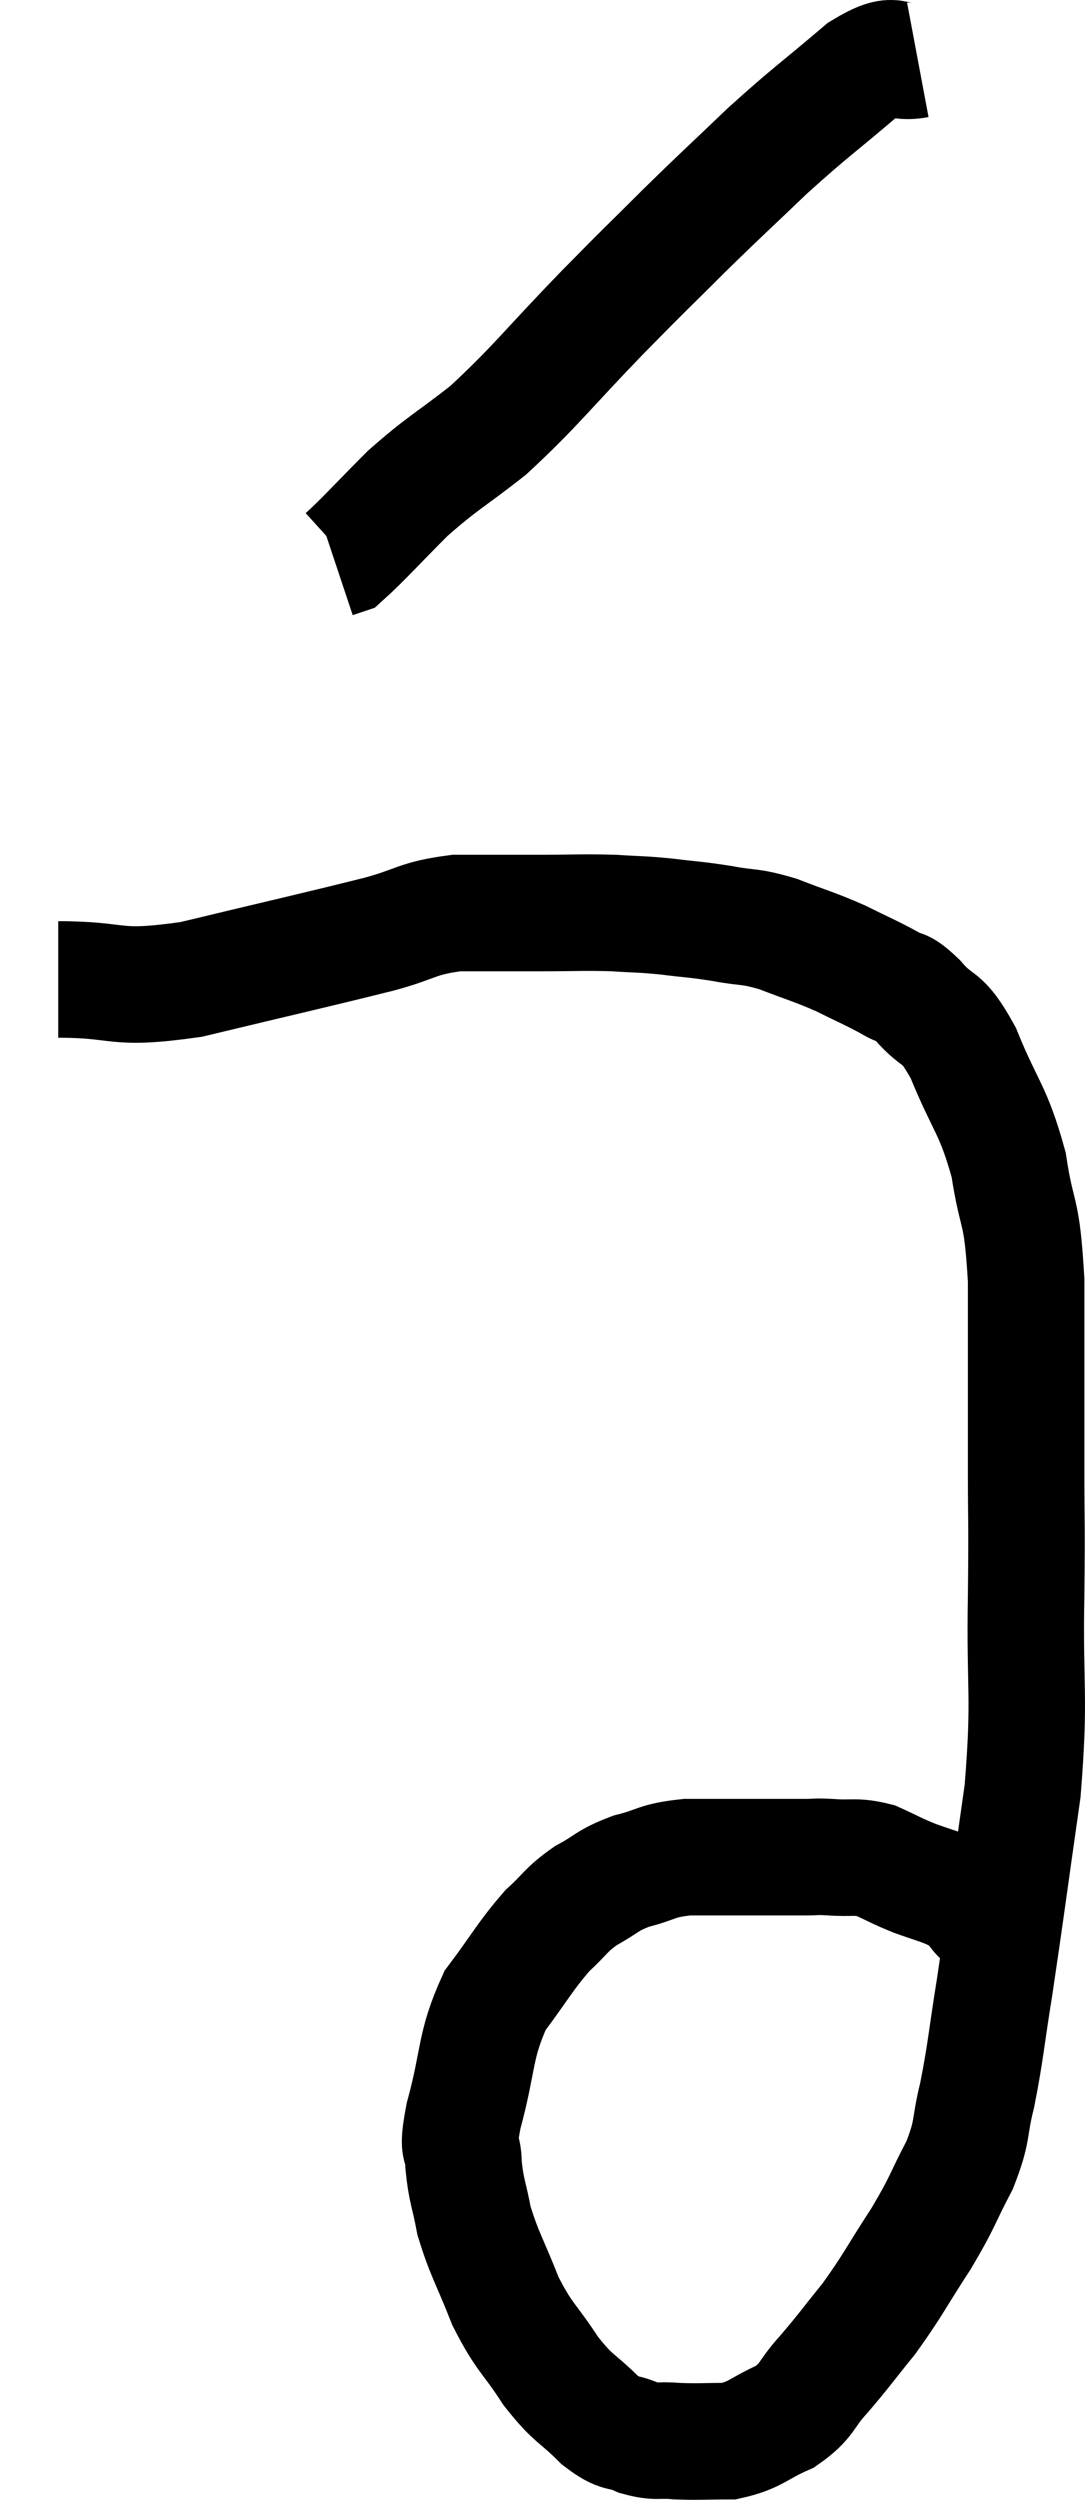 <svg xmlns="http://www.w3.org/2000/svg" viewBox="14.36 1.434 18.631 42.893" width="18.631" height="42.893"><path d="M 15.36 18.24 C 16.5 18.24, 16.26 18.435, 17.64 18.24 C 19.26 17.85, 19.74 17.745, 20.88 17.46 C 21.54 17.28, 21.51 17.19, 22.2 17.1 C 22.92 17.1, 22.965 17.1, 23.64 17.1 C 24.27 17.1, 24.36 17.085, 24.9 17.1 C 25.35 17.13, 25.335 17.115, 25.8 17.16 C 26.28 17.22, 26.28 17.205, 26.76 17.28 C 27.24 17.37, 27.21 17.31, 27.72 17.46 C 28.26 17.67, 28.32 17.67, 28.8 17.88 C 29.22 18.09, 29.31 18.12, 29.64 18.3 C 29.88 18.45, 29.805 18.3, 30.12 18.6 C 30.51 19.05, 30.51 18.795, 30.9 19.5 C 31.29 20.46, 31.41 20.445, 31.68 21.42 C 31.83 22.41, 31.905 22.095, 31.98 23.4 C 31.98 25.02, 31.98 25.29, 31.98 26.64 C 31.98 27.72, 31.995 27.42, 31.98 28.8 C 31.95 30.48, 32.055 30.48, 31.92 32.16 C 31.68 33.84, 31.635 34.215, 31.44 35.52 C 31.29 36.45, 31.29 36.615, 31.14 37.38 C 30.99 37.98, 31.08 37.965, 30.84 38.58 C 30.51 39.21, 30.57 39.18, 30.18 39.84 C 29.73 40.53, 29.7 40.635, 29.28 41.22 C 28.89 41.7, 28.86 41.76, 28.5 42.18 C 28.17 42.54, 28.245 42.615, 27.84 42.9 C 27.36 43.11, 27.345 43.215, 26.88 43.32 C 26.43 43.32, 26.37 43.335, 25.98 43.32 C 25.65 43.29, 25.65 43.35, 25.32 43.26 C 24.99 43.11, 25.035 43.245, 24.66 42.96 C 24.24 42.54, 24.225 42.63, 23.82 42.12 C 23.43 41.52, 23.37 41.565, 23.04 40.92 C 22.77 40.23, 22.68 40.125, 22.5 39.54 C 22.41 39.06, 22.365 39.03, 22.32 38.58 C 22.32 38.16, 22.185 38.445, 22.32 37.74 C 22.59 36.75, 22.5 36.555, 22.86 35.76 C 23.31 35.16, 23.37 35.01, 23.76 34.56 C 24.09 34.26, 24.06 34.215, 24.42 33.96 C 24.81 33.75, 24.765 33.705, 25.2 33.54 C 25.68 33.42, 25.605 33.36, 26.16 33.3 C 26.79 33.3, 26.91 33.3, 27.42 33.3 C 27.81 33.3, 27.9 33.3, 28.2 33.3 C 28.41 33.3, 28.32 33.285, 28.62 33.3 C 29.01 33.33, 29.04 33.27, 29.4 33.36 C 29.73 33.51, 29.73 33.525, 30.06 33.66 C 30.39 33.78, 30.48 33.795, 30.72 33.9 C 30.87 33.99, 30.9 33.975, 31.02 34.08 C 31.11 34.2, 31.11 34.23, 31.2 34.32 C 31.29 34.38, 31.32 34.365, 31.38 34.44 C 31.41 34.53, 31.38 34.485, 31.44 34.62 C 31.53 34.8, 31.575 34.89, 31.62 34.98 C 31.62 34.98, 31.62 34.98, 31.62 34.98 L 31.62 34.98" fill="none" stroke="black" stroke-width="2"></path><path d="M 30.12 2.46 C 29.64 2.55, 29.805 2.25, 29.16 2.64 C 28.35 3.33, 28.305 3.33, 27.54 4.02 C 26.82 4.71, 26.805 4.71, 26.1 5.4 C 25.41 6.09, 25.56 5.925, 24.72 6.78 C 23.73 7.8, 23.58 8.04, 22.74 8.82 C 22.05 9.36, 21.975 9.36, 21.36 9.9 C 20.82 10.44, 20.595 10.695, 20.28 10.98 L 20.1 11.04" fill="none" stroke="black" stroke-width="2"></path></svg>